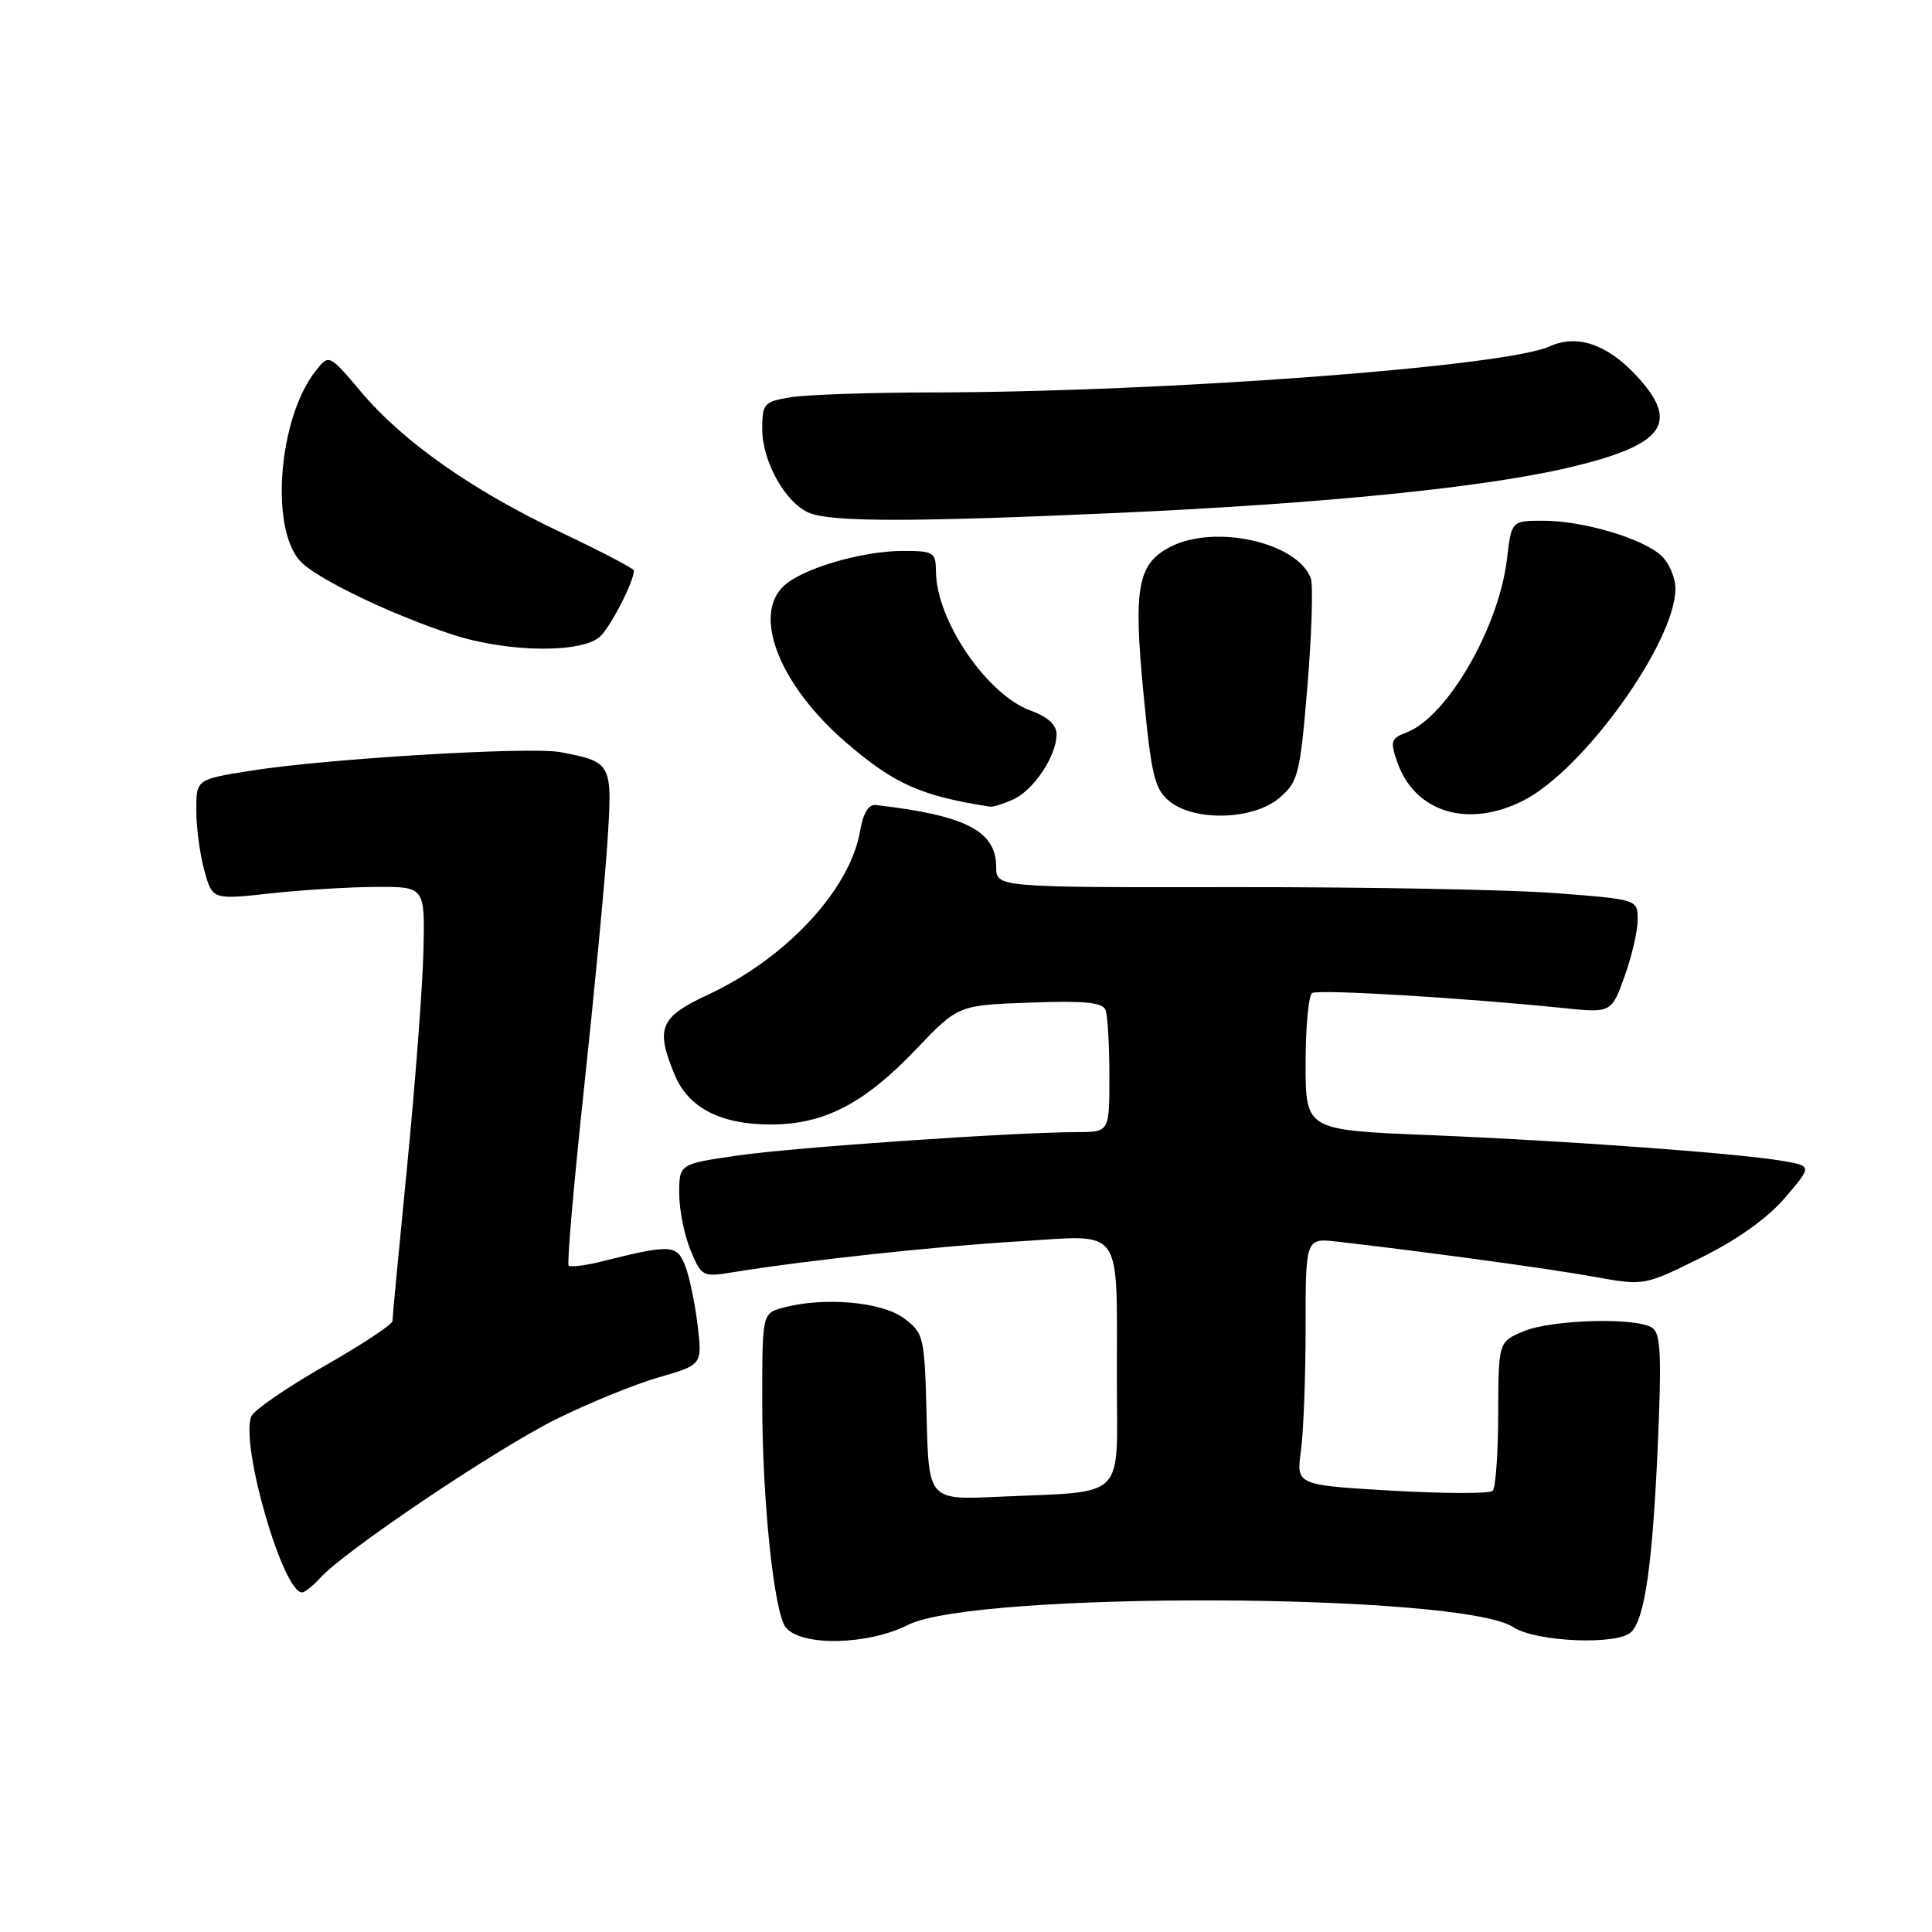 <?xml version="1.0" encoding="UTF-8" standalone="no"?>
<!DOCTYPE svg PUBLIC "-//W3C//DTD SVG 1.1//EN" "http://www.w3.org/Graphics/SVG/1.1/DTD/svg11.dtd" >
<svg xmlns="http://www.w3.org/2000/svg" xmlns:xlink="http://www.w3.org/1999/xlink" version="1.1" viewBox="0 0 256 256">
 <g >
 <path fill="currentColor"
d=" M 120.31 215.31 C 129.20 210.81 193.57 211.05 200.53 215.61 C 203.53 217.58 214.38 218.02 216.15 216.25 C 217.95 214.45 218.96 207.31 219.66 191.66 C 220.19 179.47 220.06 176.65 218.91 175.92 C 216.71 174.53 205.59 174.85 201.89 176.40 C 198.55 177.81 198.55 177.81 198.52 187.32 C 198.51 192.55 198.18 197.15 197.79 197.54 C 197.41 197.93 191.39 197.92 184.42 197.52 C 171.76 196.78 171.76 196.78 172.38 192.25 C 172.72 189.76 173.00 182.39 173.00 175.88 C 173.00 164.04 173.00 164.04 177.25 164.53 C 189.38 165.93 205.26 168.10 211.17 169.17 C 217.85 170.38 217.85 170.38 225.37 166.66 C 230.18 164.29 234.20 161.42 236.51 158.72 C 240.12 154.50 240.12 154.50 236.22 153.83 C 230.29 152.81 207.42 151.14 189.25 150.40 C 173.00 149.74 173.00 149.74 173.00 140.93 C 173.00 136.08 173.39 131.88 173.86 131.58 C 174.70 131.07 193.79 132.21 207.02 133.56 C 213.52 134.23 213.52 134.23 215.27 129.36 C 216.23 126.69 217.01 123.31 217.00 121.85 C 217.00 119.19 217.00 119.19 206.25 118.35 C 200.34 117.89 181.21 117.53 163.75 117.55 C 132.00 117.59 132.00 117.59 132.00 114.87 C 132.00 110.11 127.95 108.03 116.04 106.67 C 115.09 106.56 114.37 107.76 113.97 110.08 C 112.66 117.85 104.19 126.98 93.80 131.81 C 87.41 134.78 86.82 136.23 89.42 142.47 C 91.24 146.81 95.50 149.00 102.13 149.00 C 109.18 149.00 114.51 146.25 121.35 139.07 C 126.96 133.19 126.96 133.19 136.47 132.85 C 143.72 132.58 146.10 132.82 146.49 133.83 C 146.77 134.56 147.00 138.50 147.00 142.58 C 147.00 150.00 147.00 150.00 142.75 150.01 C 134.25 150.03 105.30 152.02 97.75 153.11 C 90.00 154.23 90.00 154.23 90.00 158.15 C 90.00 160.30 90.68 163.68 91.50 165.66 C 92.97 169.18 93.09 169.24 97.25 168.56 C 106.77 167.01 124.18 165.13 135.10 164.48 C 149.05 163.64 147.97 162.11 147.99 182.70 C 148.00 199.04 149.51 197.54 132.28 198.33 C 123.06 198.75 123.06 198.75 122.78 187.73 C 122.51 177.01 122.42 176.65 119.75 174.66 C 116.83 172.48 109.09 171.82 103.75 173.28 C 101.00 174.04 101.00 174.04 101.00 185.80 C 101.00 198.83 102.57 213.77 104.13 215.66 C 106.23 218.18 115.01 217.99 120.31 215.31 Z  M 42.44 209.07 C 45.67 205.50 65.62 192.08 73.59 188.10 C 77.94 185.94 84.10 183.42 87.27 182.51 C 93.05 180.84 93.05 180.84 92.45 175.67 C 92.11 172.83 91.38 169.28 90.82 167.80 C 89.72 164.89 88.95 164.84 79.65 167.17 C 77.53 167.70 75.60 167.93 75.35 167.69 C 75.11 167.44 76.02 156.95 77.37 144.37 C 78.72 131.79 80.12 117.14 80.47 111.81 C 81.18 101.08 81.12 100.97 74.24 99.66 C 70.26 98.91 43.21 100.53 33.25 102.12 C 26.00 103.27 26.00 103.27 26.01 107.39 C 26.01 109.65 26.49 113.24 27.08 115.36 C 28.15 119.22 28.15 119.22 35.83 118.38 C 40.05 117.92 46.38 117.53 49.90 117.52 C 56.30 117.50 56.30 117.50 56.11 126.00 C 56.00 130.68 55.03 143.45 53.96 154.38 C 52.88 165.32 52.00 174.62 52.00 175.06 C 52.00 175.49 47.92 178.19 42.92 181.04 C 37.93 183.90 33.59 186.89 33.29 187.69 C 31.83 191.48 37.48 211.00 40.02 211.00 C 40.39 211.00 41.48 210.13 42.44 209.07 Z  M 169.55 105.71 C 172.03 103.58 172.27 102.61 173.25 90.81 C 173.82 83.87 174.01 77.47 173.68 76.60 C 171.85 71.84 160.96 69.42 155.06 72.47 C 150.73 74.71 150.16 77.85 151.52 91.93 C 152.57 102.81 152.99 104.58 154.97 106.18 C 158.33 108.90 166.13 108.65 169.55 105.71 Z  M 201.89 106.06 C 209.88 101.98 222.00 85.07 222.00 78.00 C 222.00 76.52 221.14 74.53 220.09 73.59 C 217.58 71.31 209.72 69.00 204.48 69.00 C 200.28 69.00 200.28 69.00 199.68 74.08 C 198.60 83.17 191.75 95.01 186.38 97.05 C 184.31 97.83 184.18 98.23 185.14 100.97 C 187.47 107.66 194.54 109.81 201.89 106.06 Z  M 134.29 105.91 C 136.98 104.69 140.00 100.14 140.00 97.30 C 140.00 96.04 138.83 94.98 136.55 94.15 C 130.79 92.07 124.07 82.21 124.02 75.75 C 124.00 73.18 123.72 73.00 119.66 73.00 C 114.29 73.00 106.45 75.28 103.91 77.59 C 99.62 81.47 103.29 90.78 112.09 98.37 C 118.49 103.89 122.02 105.46 131.20 106.89 C 131.59 106.95 132.98 106.51 134.29 105.91 Z  M 79.57 84.29 C 81.04 82.82 84.00 77.01 84.00 75.60 C 84.00 75.34 79.68 73.08 74.40 70.58 C 62.58 64.98 53.43 58.55 47.84 51.92 C 43.59 46.89 43.59 46.89 41.79 49.19 C 36.94 55.41 35.75 69.80 39.72 74.29 C 41.73 76.57 51.77 81.42 60.00 84.10 C 67.33 86.49 77.27 86.58 79.57 84.29 Z  M 147.91 67.97 C 175.23 66.75 196.69 64.60 207.95 61.94 C 220.63 58.94 222.71 56.02 216.70 49.64 C 212.86 45.57 208.90 44.27 205.33 45.90 C 199.42 48.59 154.26 51.96 123.50 52.00 C 115.25 52.01 106.81 52.30 104.75 52.64 C 101.22 53.23 101.00 53.47 101.00 56.88 C 101.01 61.19 104.12 66.71 107.26 67.97 C 110.25 69.18 120.96 69.18 147.91 67.97 Z "/>
</g>
</svg>